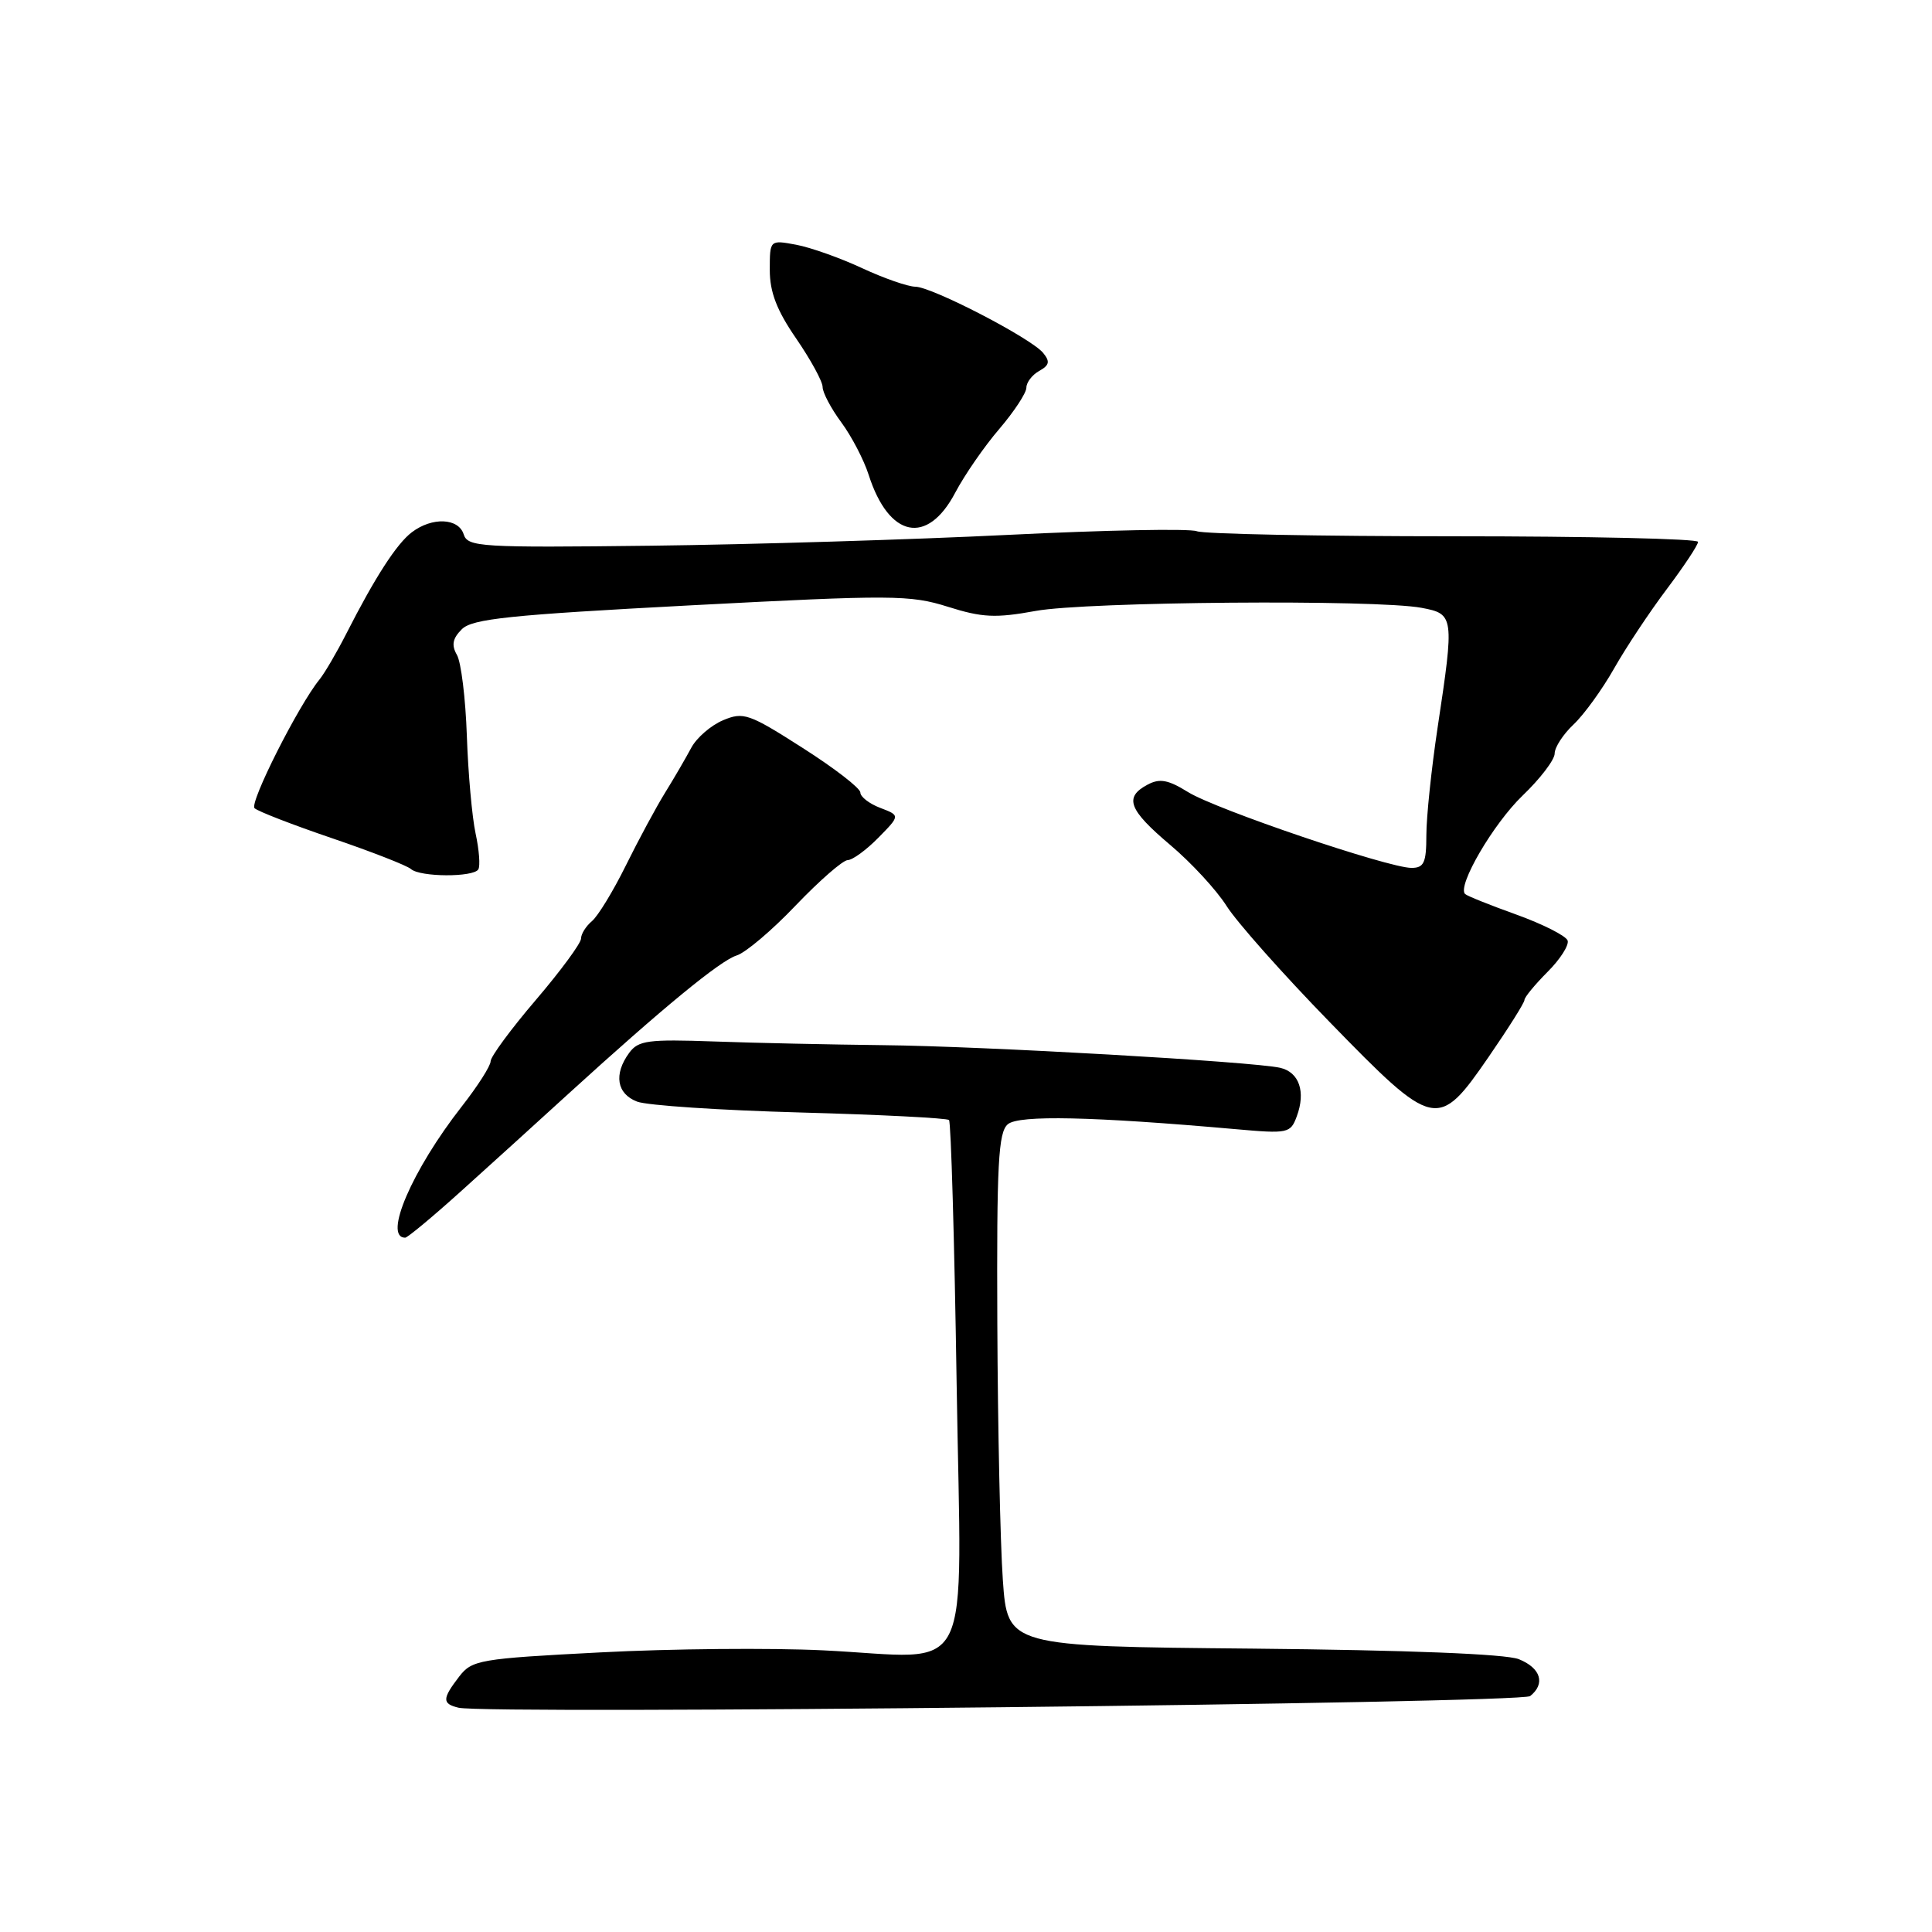 <?xml version="1.0" encoding="UTF-8" standalone="no"?>
<!DOCTYPE svg PUBLIC "-//W3C//DTD SVG 1.1//EN" "http://www.w3.org/Graphics/SVG/1.1/DTD/svg11.dtd" >
<svg xmlns="http://www.w3.org/2000/svg" xmlns:xlink="http://www.w3.org/1999/xlink" version="1.1" viewBox="0 0 256 256">
 <g >
 <path fill="currentColor"
d=" M 202.75 224.74 C 204.81 223.11 204.17 221.02 201.25 219.85 C 199.51 219.16 186.52 218.65 166.00 218.45 C 133.50 218.15 133.50 218.15 132.88 209.33 C 132.54 204.47 132.21 189.18 132.15 175.35 C 132.06 154.15 132.28 150.01 133.55 148.96 C 135.03 147.73 144.74 147.94 163.73 149.62 C 170.68 150.24 171.00 150.17 171.83 147.92 C 173.04 144.66 172.15 142.07 169.63 141.49 C 166.02 140.67 130.20 138.62 117.00 138.49 C 110.12 138.41 100.05 138.20 94.62 138.00 C 85.87 137.69 84.58 137.86 83.37 139.51 C 81.29 142.35 81.72 144.94 84.42 145.97 C 85.75 146.48 95.49 147.12 106.05 147.41 C 116.62 147.70 125.48 148.15 125.75 148.41 C 126.01 148.68 126.47 164.42 126.76 183.39 C 127.38 223.66 129.38 219.67 109.10 218.68 C 102.17 218.34 88.88 218.46 79.57 218.95 C 63.52 219.78 62.54 219.95 60.84 222.16 C 58.58 225.10 58.57 225.75 60.75 226.28 C 64.50 227.20 201.52 225.71 202.75 224.74 Z  M 61.19 157.75 C 65.01 154.31 71.36 148.55 75.31 144.94 C 87.81 133.55 95.43 127.28 97.62 126.60 C 98.79 126.24 102.31 123.26 105.44 119.97 C 108.58 116.69 111.67 113.99 112.32 113.97 C 112.97 113.96 114.80 112.62 116.39 111.00 C 119.28 108.06 119.28 108.06 116.64 107.05 C 115.19 106.50 114.00 105.58 114.00 105.01 C 114.00 104.44 110.56 101.78 106.35 99.10 C 99.23 94.55 98.51 94.30 95.80 95.44 C 94.20 96.12 92.31 97.75 91.60 99.08 C 90.89 100.41 89.34 103.08 88.15 105.00 C 86.96 106.92 84.61 111.28 82.93 114.68 C 81.25 118.08 79.23 121.39 78.44 122.05 C 77.65 122.71 76.99 123.75 76.99 124.37 C 76.98 124.99 74.29 128.65 71.00 132.50 C 67.71 136.35 65.02 140.00 65.01 140.62 C 65.01 141.24 63.28 143.94 61.18 146.62 C 54.61 155.02 50.74 164.00 53.69 164.00 C 54.00 164.00 57.38 161.19 61.19 157.75 Z  M 197.25 140.05 C 199.86 136.26 202.00 132.87 202.00 132.50 C 202.00 132.14 203.37 130.48 205.04 128.80 C 206.72 127.13 207.92 125.25 207.72 124.63 C 207.51 124.01 204.47 122.47 200.96 121.20 C 197.45 119.94 194.38 118.71 194.13 118.46 C 193.06 117.39 197.87 109.15 201.75 105.42 C 204.09 103.18 206.00 100.67 206.00 99.85 C 206.00 99.02 207.13 97.29 208.51 95.99 C 209.88 94.70 212.30 91.36 213.88 88.57 C 215.46 85.78 218.61 81.04 220.88 78.03 C 223.14 75.02 225.00 72.22 225.00 71.80 C 225.00 71.39 210.45 71.06 192.67 71.06 C 174.88 71.06 159.54 70.76 158.58 70.39 C 157.62 70.02 146.41 70.24 133.67 70.87 C 120.93 71.50 99.59 72.15 86.25 72.31 C 63.65 72.58 61.97 72.48 61.44 70.80 C 60.75 68.63 57.26 68.49 54.58 70.52 C 52.56 72.04 49.68 76.51 45.87 84.00 C 44.61 86.47 43.02 89.19 42.34 90.03 C 39.55 93.45 33.01 106.41 33.73 107.09 C 34.15 107.50 38.77 109.29 44.00 111.07 C 49.23 112.85 53.93 114.69 54.45 115.15 C 55.66 116.23 62.72 116.26 63.38 115.20 C 63.65 114.75 63.49 112.62 63.02 110.45 C 62.55 108.28 62.03 102.45 61.86 97.50 C 61.69 92.55 61.10 87.72 60.54 86.77 C 59.80 85.48 59.97 84.60 61.19 83.38 C 62.58 81.99 67.53 81.48 91.54 80.21 C 118.24 78.81 120.59 78.82 125.60 80.40 C 130.16 81.84 131.92 81.92 137.24 80.95 C 143.96 79.72 182.35 79.41 188.36 80.54 C 192.68 81.35 192.72 81.65 190.49 96.41 C 189.67 101.86 189.00 108.28 189.00 110.66 C 189.00 114.31 188.69 115.00 187.03 115.00 C 183.96 115.00 161.17 107.27 157.43 104.96 C 154.77 103.31 153.66 103.11 152.04 103.98 C 148.92 105.65 149.55 107.30 155.05 111.95 C 157.83 114.29 161.20 117.94 162.53 120.05 C 163.86 122.16 170.01 129.09 176.20 135.44 C 190.08 149.70 190.53 149.80 197.25 140.05 Z  M 126.58 65.27 C 127.81 62.94 130.43 59.14 132.41 56.84 C 134.38 54.53 136.00 52.07 136.00 51.37 C 136.00 50.67 136.77 49.67 137.70 49.15 C 139.06 48.39 139.16 47.90 138.21 46.75 C 136.57 44.78 123.47 38.00 121.28 37.99 C 120.30 37.98 117.14 36.88 114.25 35.54 C 111.36 34.19 107.42 32.79 105.50 32.43 C 102.00 31.78 102.00 31.78 102.00 35.78 C 102.00 38.71 102.93 41.13 105.50 44.86 C 107.42 47.66 109.00 50.55 109.00 51.28 C 109.00 52.01 110.11 54.12 111.48 55.97 C 112.84 57.81 114.47 60.94 115.10 62.91 C 117.78 71.28 122.87 72.32 126.58 65.27 Z "/>
</g>
</svg>